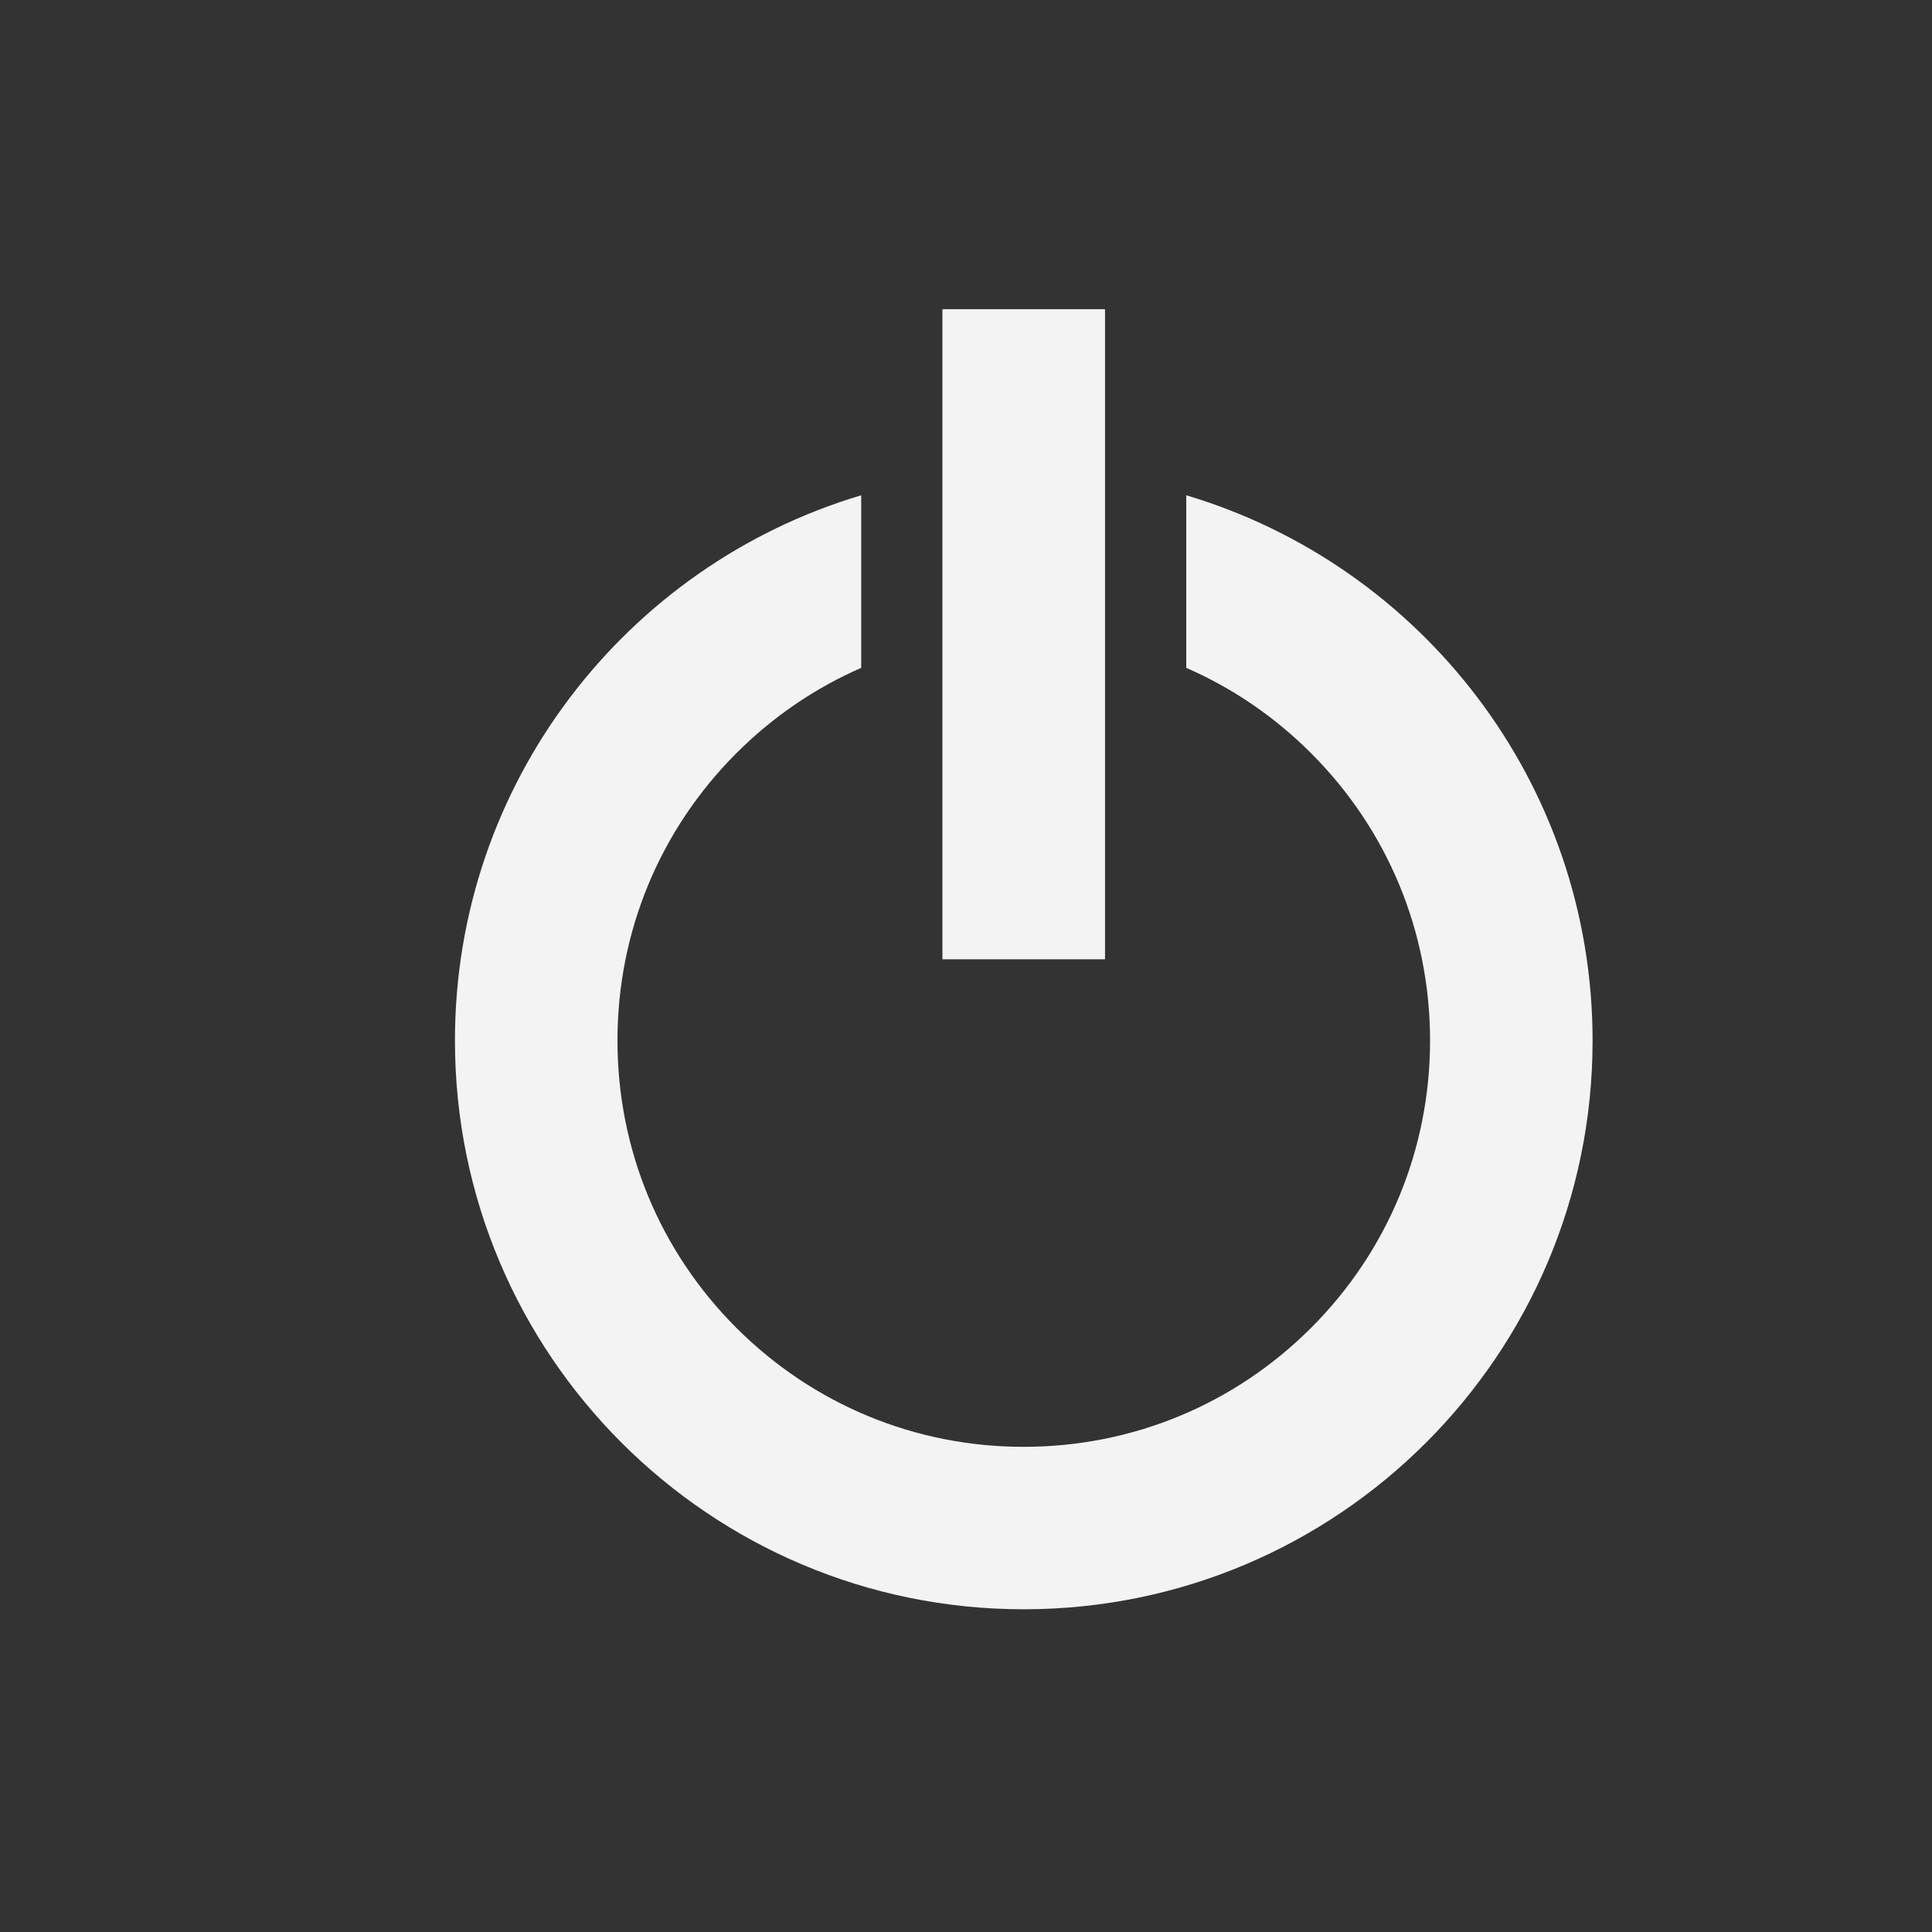 <?xml version="1.0" encoding="utf-8"?>
<!-- Generator: Adobe Illustrator 15.0.0, SVG Export Plug-In . SVG Version: 6.00 Build 0)  -->
<!DOCTYPE svg PUBLIC "-//W3C//DTD SVG 1.1//EN" "http://www.w3.org/Graphics/SVG/1.1/DTD/svg11.dtd">
<svg version="1.1" id="Layer_1" xmlns="http://www.w3.org/2000/svg" xmlns:xlink="http://www.w3.org/1999/xlink" x="0px" y="0px"
	 width="25px" height="25px" viewBox="0 0 25 25" enable-background="new 0 0 25 25" xml:space="preserve">
<rect x="0" y="0" width="25" height="25" fill="#333333" stroke="none"/>
<path display="none" fill="#FFFFFF" d="M15.307,5.095v2.776c0.739,0.323,1.42,0.784,2.008,1.371
	c1.233,1.235,1.912,2.876,1.912,4.622c0,1.745-0.679,3.385-1.912,4.62c-1.234,1.233-2.877,1.914-4.623,1.914
	c-1.746,0-3.386-0.681-4.622-1.914c-1.234-1.233-1.913-2.875-1.913-4.62c0-1.746,0.678-3.385,1.913-4.622
	c0.588-0.587,1.267-1.048,2.008-1.371V5.095C6.3,6.22,3.543,9.721,3.543,13.864c0,5.054,4.096,9.147,9.148,9.147
	c5.053,0,9.148-4.095,9.148-9.147C21.84,9.721,19.084,6.22,15.307,5.095 M11.384,2.102h2.614v10.455h-2.614V2.102z"/>
<path display="none" fill="#454545" d="M19.504,9.617l-3.79-3.223c-0.392-0.353-0.812-0.514-1.147-0.499
	C15.46,4.847,16,3.488,16,2.002c0-3.314-2.686-6-6-6c-3.314,0-6,2.686-6,6s2.686,6,6,6c1.486,0,2.845-0.54,3.893-1.435
	c-0.016,0.338,0.146,0.757,0.5,1.149l3.224,3.79c0.552,0.613,1.452,0.665,2.003,0.115C20.168,11.071,20.116,10.169,19.504,9.617
	L19.504,9.617z M10,6.001c-2.209,0-4-1.791-4-4s1.791-4,4-4s4,1.791,4,4S12.209,6.001,10,6.001"/>
<path display="none" fill="#454545" d="M12-2.999c4.418,0,8,3.582,8,8c0,3.012-1.665,5.635-4.125,7h-7.75
	C5.665,10.636,4,8.013,4,5.001C4,0.583,7.582-2.999,12-2.999 M16.529,9.531c1.211-1.21,1.877-2.819,1.877-4.53H17v-1h1.329
	c-0.11-0.703-0.334-1.377-0.665-2H16v-1h1.004c-0.146-0.184-0.306-0.361-0.475-0.53c-0.723-0.722-1.588-1.251-2.53-1.559v1.089h-1
	v-1.329c-0.328-0.051-0.662-0.078-1-0.078s-0.672,0.026-1,0.078v1.329h-1v-1.089c-0.943,0.309-1.808,0.837-2.53,1.559
	C7.3,0.64,7.142,0.817,6.994,1.001h1.004v1H6.334c-0.331,0.623-0.555,1.297-0.665,2h1.329v1H5.592c0,1.711,0.666,3.32,1.876,4.53
	c0.167,0.167,0.343,0.324,0.524,0.47h3.006l0.571-8h0.856l0.571,8h3.006c0.182-0.146,0.357-0.303,0.523-0.47H16.529z"/>
<path display="none" fill="#F3F3F3" d="M18.5,4.001h-12c-0.825,0-1.5,0.675-1.5,1.5v13c0,0.825,0.675,1.5,1.5,1.5h12
	c0.825,0,1.5-0.675,1.5-1.5v-13C20,4.676,19.325,4.001,18.5,4.001 M18,18.001H7v-12h11V18.001z M9,13.001h7v1H9V13.001z M9,15.001h7
	v1H9V15.001z M10,8.501c0-0.828,0.672-1.5,1.5-1.5s1.5,0.672,1.5,1.5s-0.672,1.5-1.5,1.5S10,9.329,10,8.501 M12.5,10.001h-2
	c-0.825,0-1.5,0.45-1.5,1v1h5v-1C14,10.451,13.325,10.001,12.5,10.001"/>
<path fill="#F3F3F3" d="M15.35,6.409v2.233c0.596,0.26,1.142,0.631,1.615,1.104c0.993,0.993,1.54,2.314,1.54,3.719
	c0,1.404-0.547,2.725-1.54,3.718c-0.993,0.992-2.313,1.539-3.719,1.539c-1.404,0-2.723-0.547-3.717-1.539
	C8.536,16.19,7.99,14.869,7.99,13.465c0-1.405,0.546-2.725,1.539-3.719c0.473-0.473,1.02-0.844,1.615-1.104V6.409
	c-3.039,0.905-5.257,3.721-5.257,7.056c0,4.064,3.295,7.359,7.36,7.359c4.066,0,7.361-3.295,7.361-7.359
	C20.607,10.13,18.389,7.314,15.35,6.409 M12.195,4.001h2.104v8.412h-2.104V4.001z"/>
</svg>
